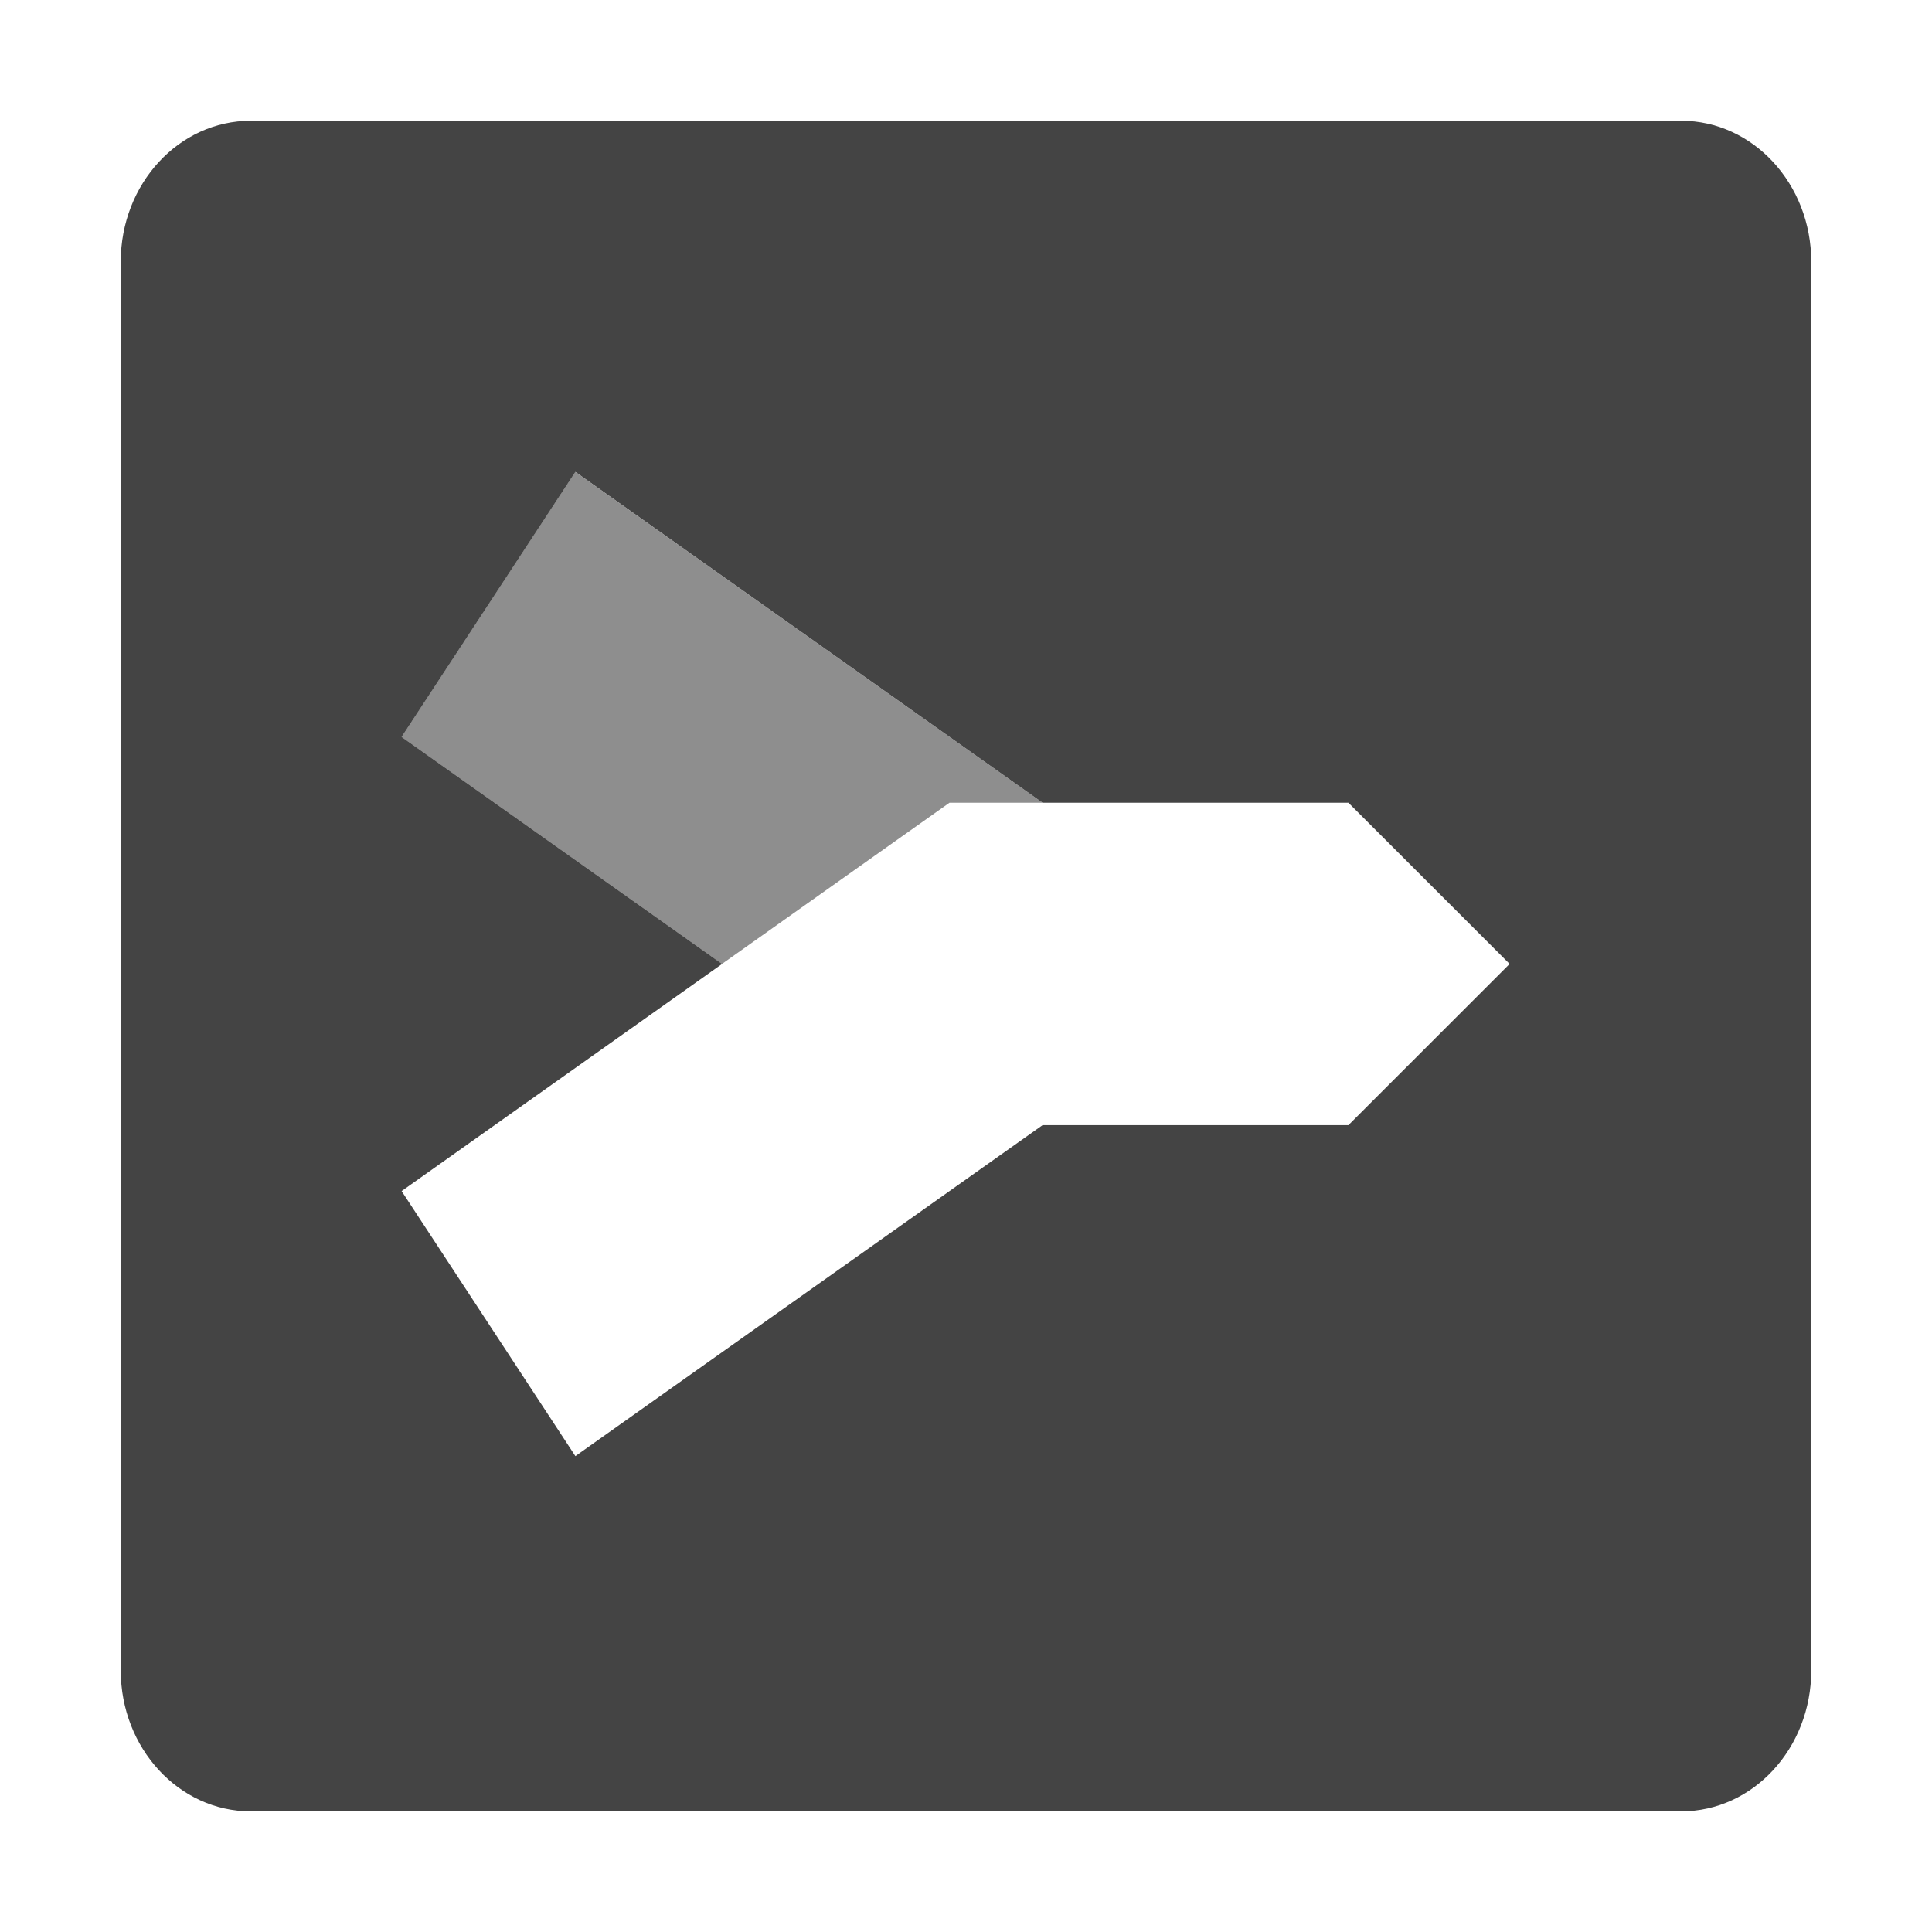 <svg fill="none" height="16" viewBox="0 0 16 16" width="16" xmlns="http://www.w3.org/2000/svg">
  <g clip-rule="evenodd" fill="#444" fill-rule="evenodd">
    <path d="m13.923 1h-11.846c-.595 0-1.077.522-1.077 1.167v11.667c0 .644.482 1.167 1.077 1.167h11.846c.595 0 1.077-.522 1.077-1.167v-11.667c0-.644-.482-1.167-1.077-1.167zm-7.943 6.983-2.654-1.88 1.439-2.195 3.869 2.74h2.533l1.335 1.335-1.335 1.335h-2.533l-3.869 2.741-1.439-2.195z"/>
    <path d="m8.634 6.648h-.771l-1.884 1.335-0.0 0-2.654-1.88 1.439-2.195z" opacity=".6"/>
  </g>
</svg>
